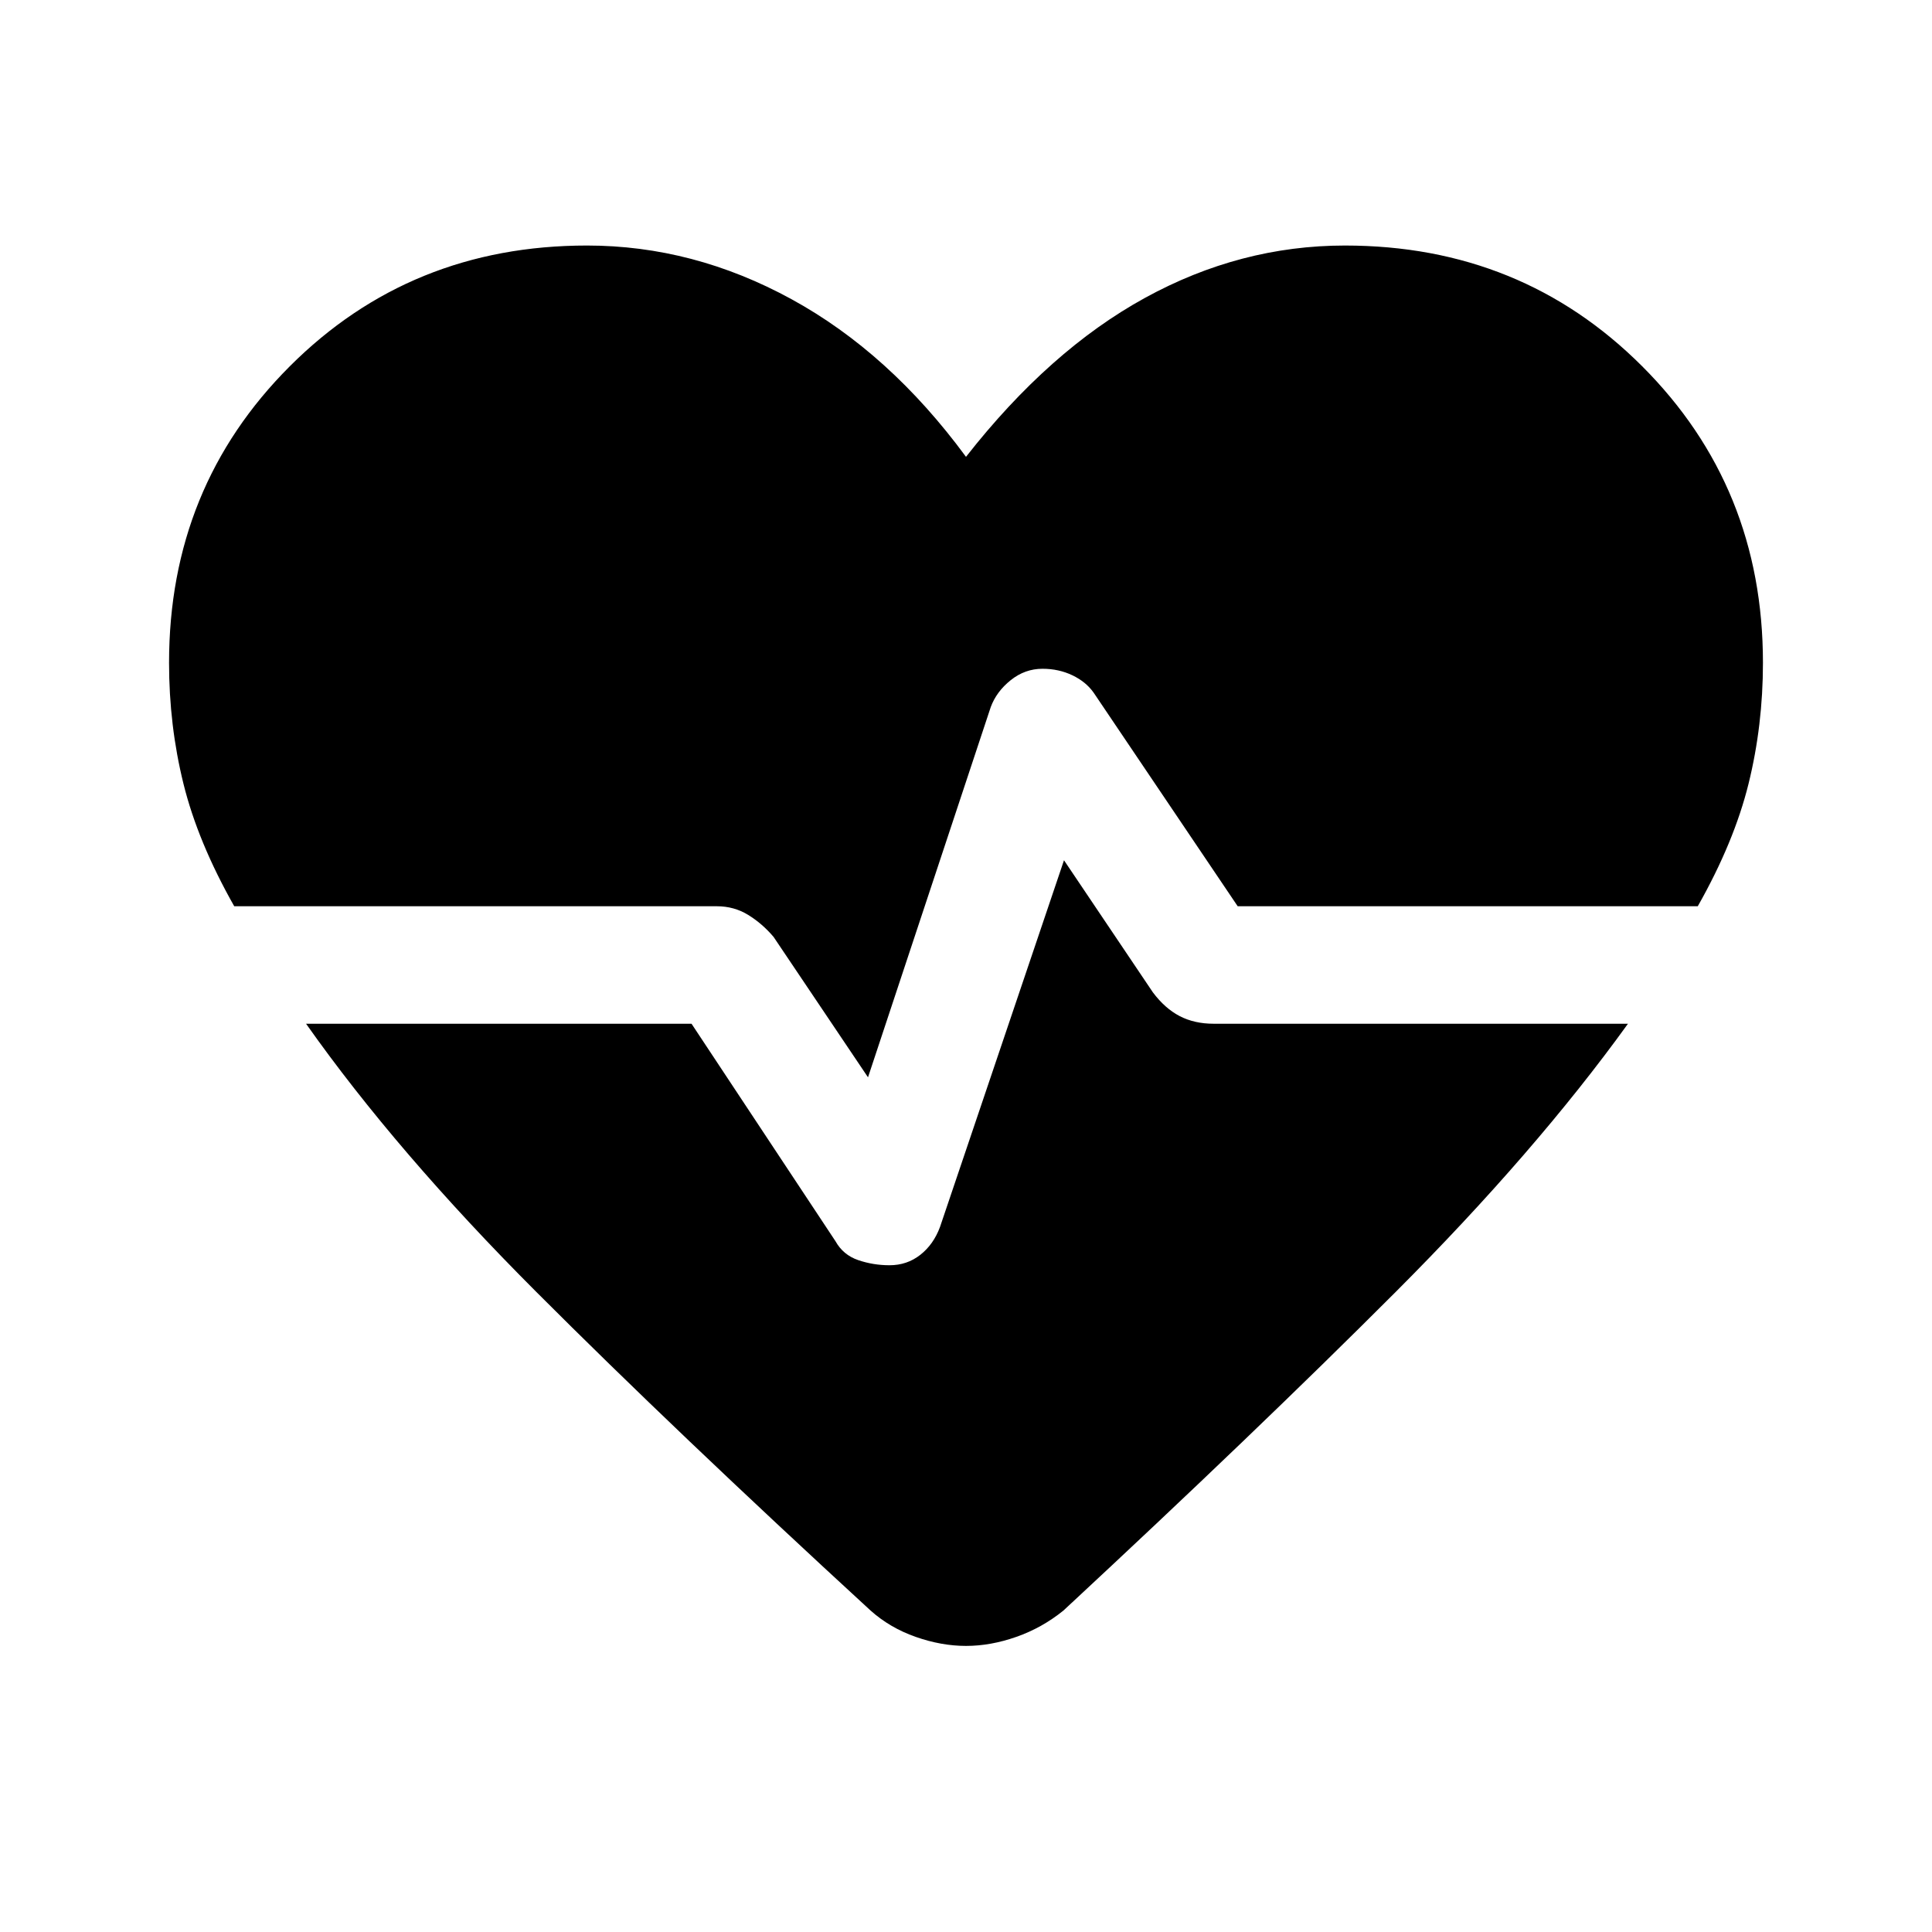 <svg xmlns="http://www.w3.org/2000/svg" height="48" viewBox="0 96 960 960" width="48"><path d="m431.308 631.309-46.924-69.77q-5.615-6.615-12.615-10.923t-15.615-4.308H116.386q-18.077-31.923-25.23-60.885Q84 456.462 84 425.308q0-87.307 60-147.307 60-60 147.692-60 52.846 0 101.576 26.654Q442 271.309 480 323.002q41.461-52.923 88.884-78.962t99.423-26.039q87.692 0 147.692 60 60 60 60 147.307 0 31.154-7.154 60.115-7.154 28.962-25.231 60.885H615l-71.539-106.077q-3.846-5.461-10.615-8.692T518 428.308q-8.692 0-15.769 5.654t-9.923 13.346l-61 184.001Zm1.231 264.92q-96.691-88.845-166.076-158.306-69.384-69.462-114.385-133.231h191.538l71.538 108.077q3.846 6.846 11.308 9.384 7.461 2.539 15.538 2.539 8.692 0 15.269-5.154t9.807-13.846l61.616-182.232 44.154 65.616q6 8 13.308 11.808t16.923 3.808h205.845q-46.001 63.769-115.385 133.231-69.385 69.461-165.076 158.306-10.615 8.615-23.423 13.115-12.807 4.5-25.038 4.5t-25.038-4.5q-12.808-4.5-22.423-13.115Z"/></svg>